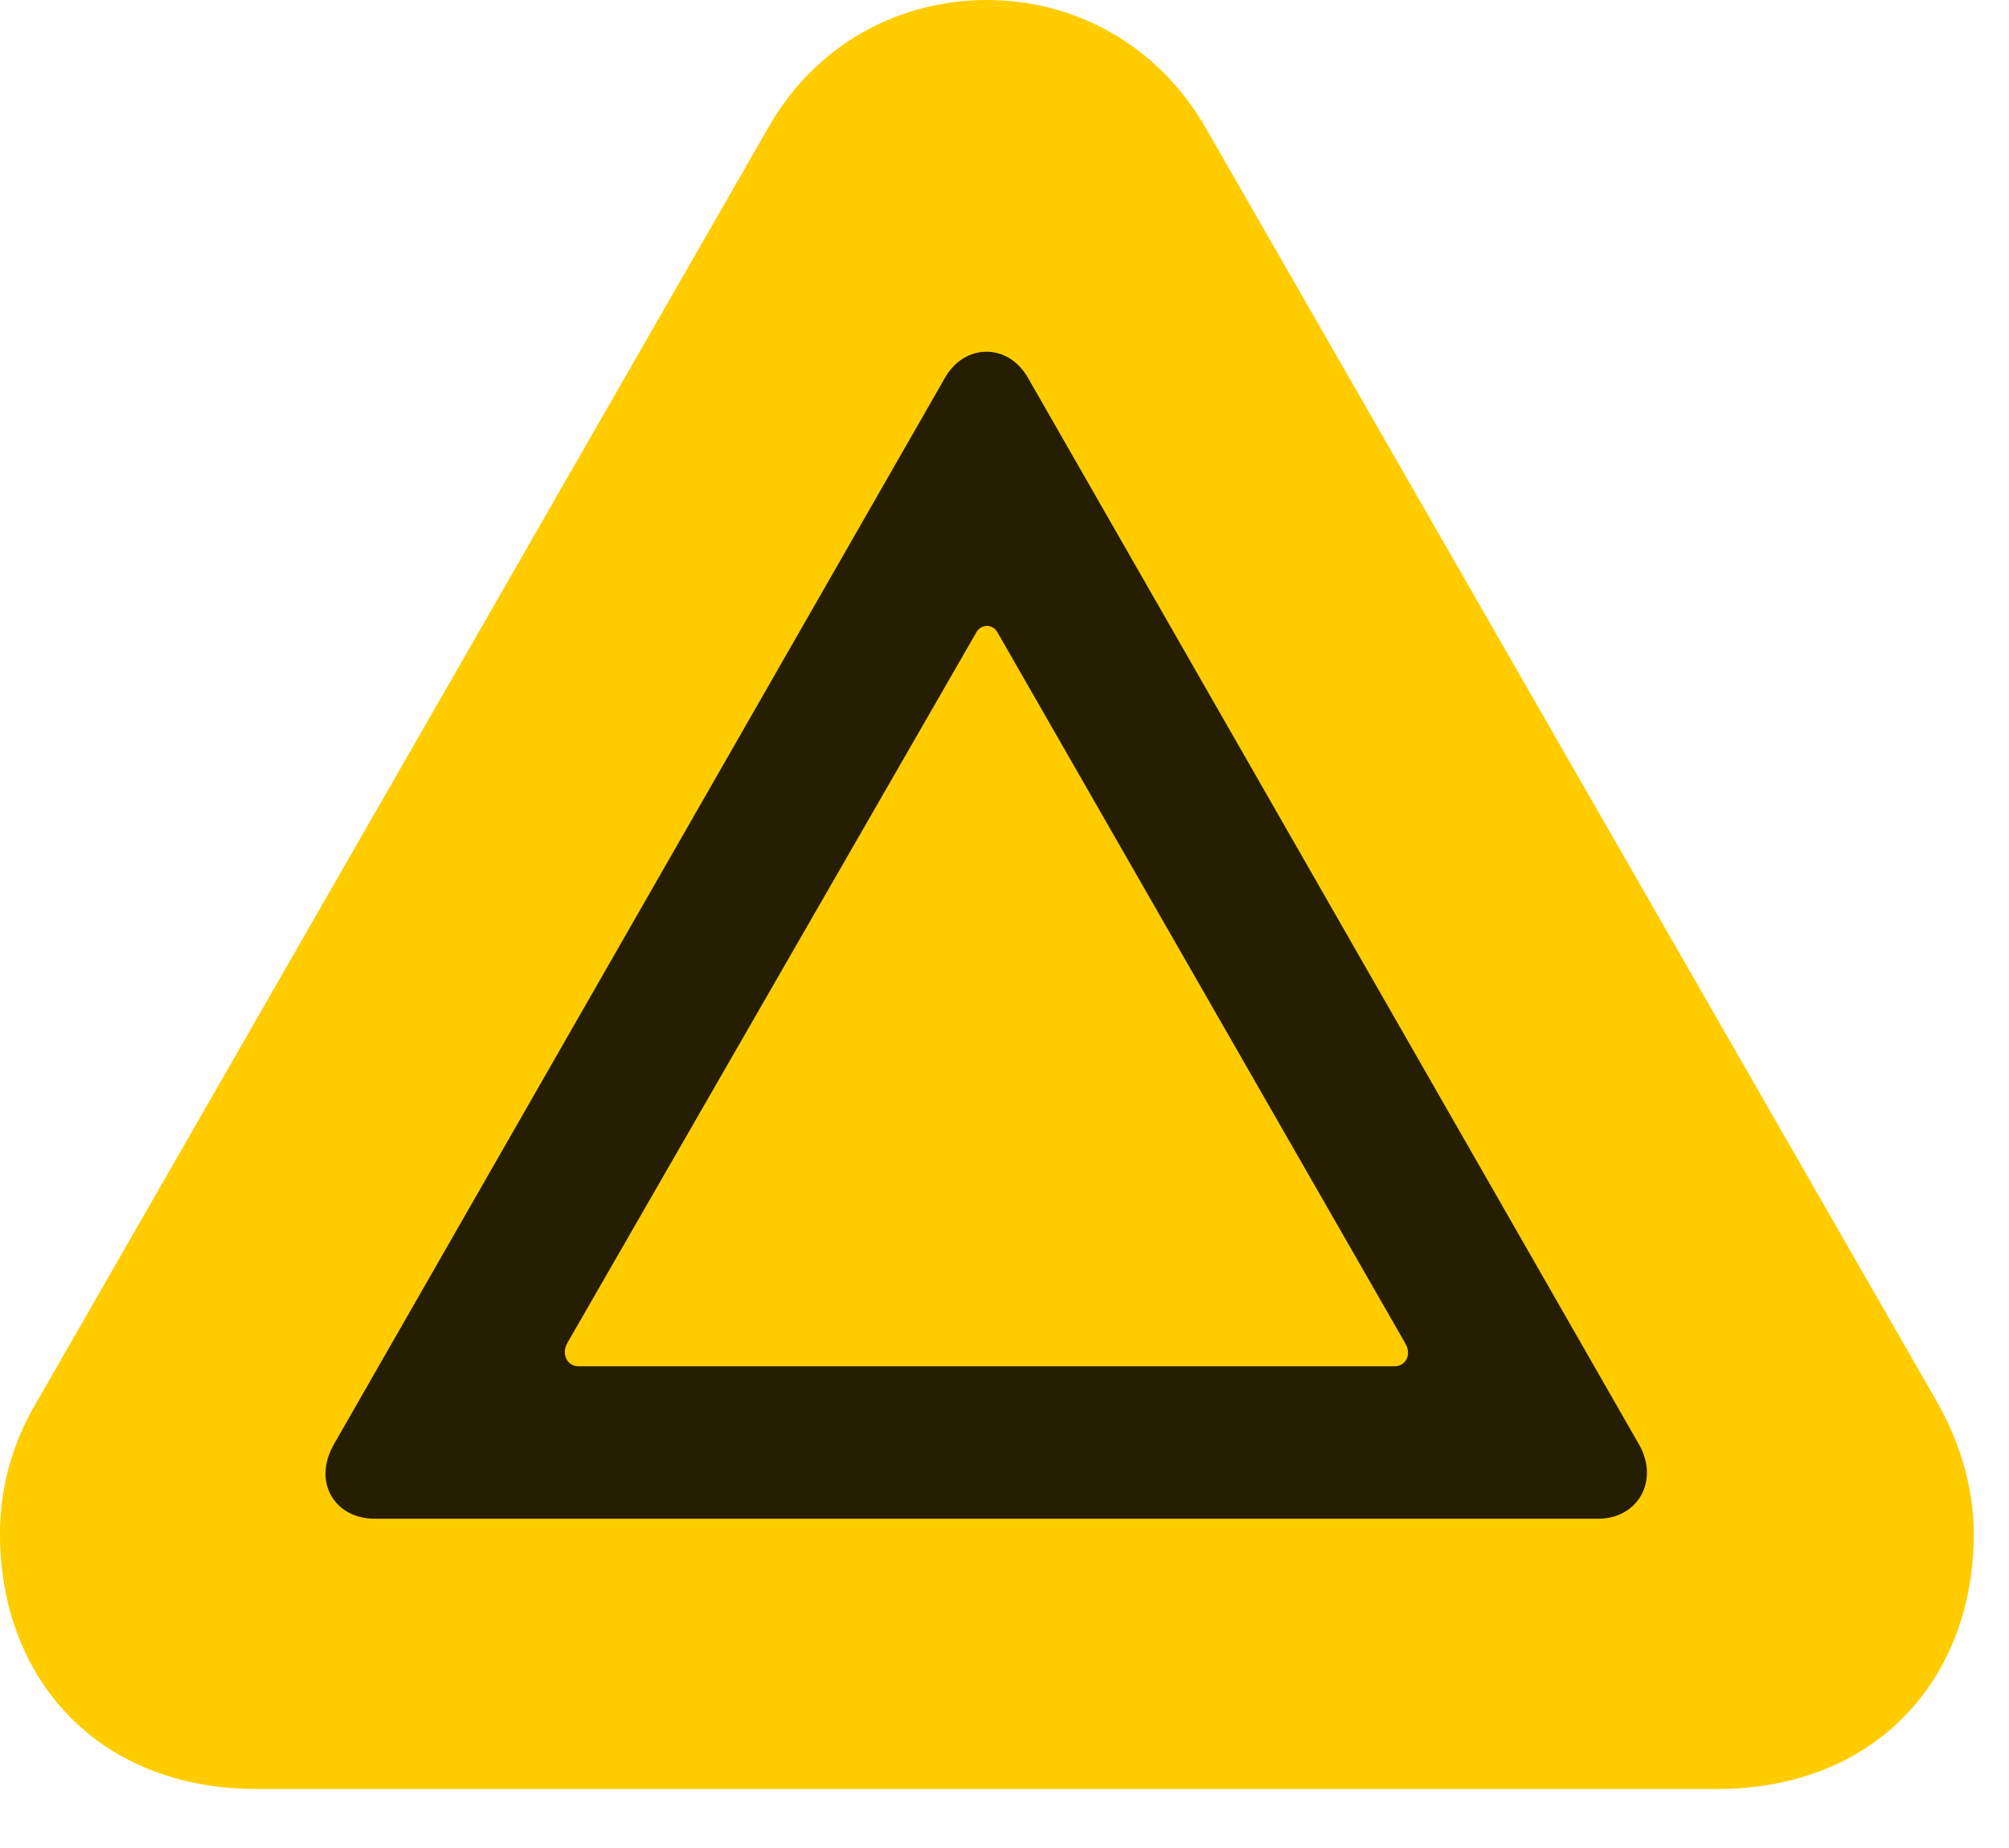 <svg width="25" height="23" viewBox="0 0 25 23" fill="none" xmlns="http://www.w3.org/2000/svg">
<path d="M3.199 22.266H21.363C23.355 22.266 24.562 20.883 24.562 19.09C24.562 18.539 24.398 17.965 24.105 17.449L15.012 1.605C14.402 0.539 13.359 0 12.281 0C11.203 0 10.148 0.539 9.551 1.605L0.457 17.449C0.141 17.977 0 18.539 0 19.09C0 20.883 1.207 22.266 3.199 22.266Z" fill="#FFCC00"/>
<path d="M4.664 18.902C4.172 18.902 3.89 18.457 4.148 17.988L11.754 4.711C12 4.266 12.551 4.266 12.797 4.711L20.402 17.988C20.648 18.434 20.379 18.902 19.887 18.902H4.664ZM7.195 17.004H17.355C17.484 17.004 17.566 16.875 17.496 16.734L12.422 7.887C12.363 7.758 12.199 7.758 12.14 7.887L7.055 16.723C6.984 16.863 7.066 17.004 7.195 17.004Z" fill="black" fill-opacity="0.85"/>
</svg>
